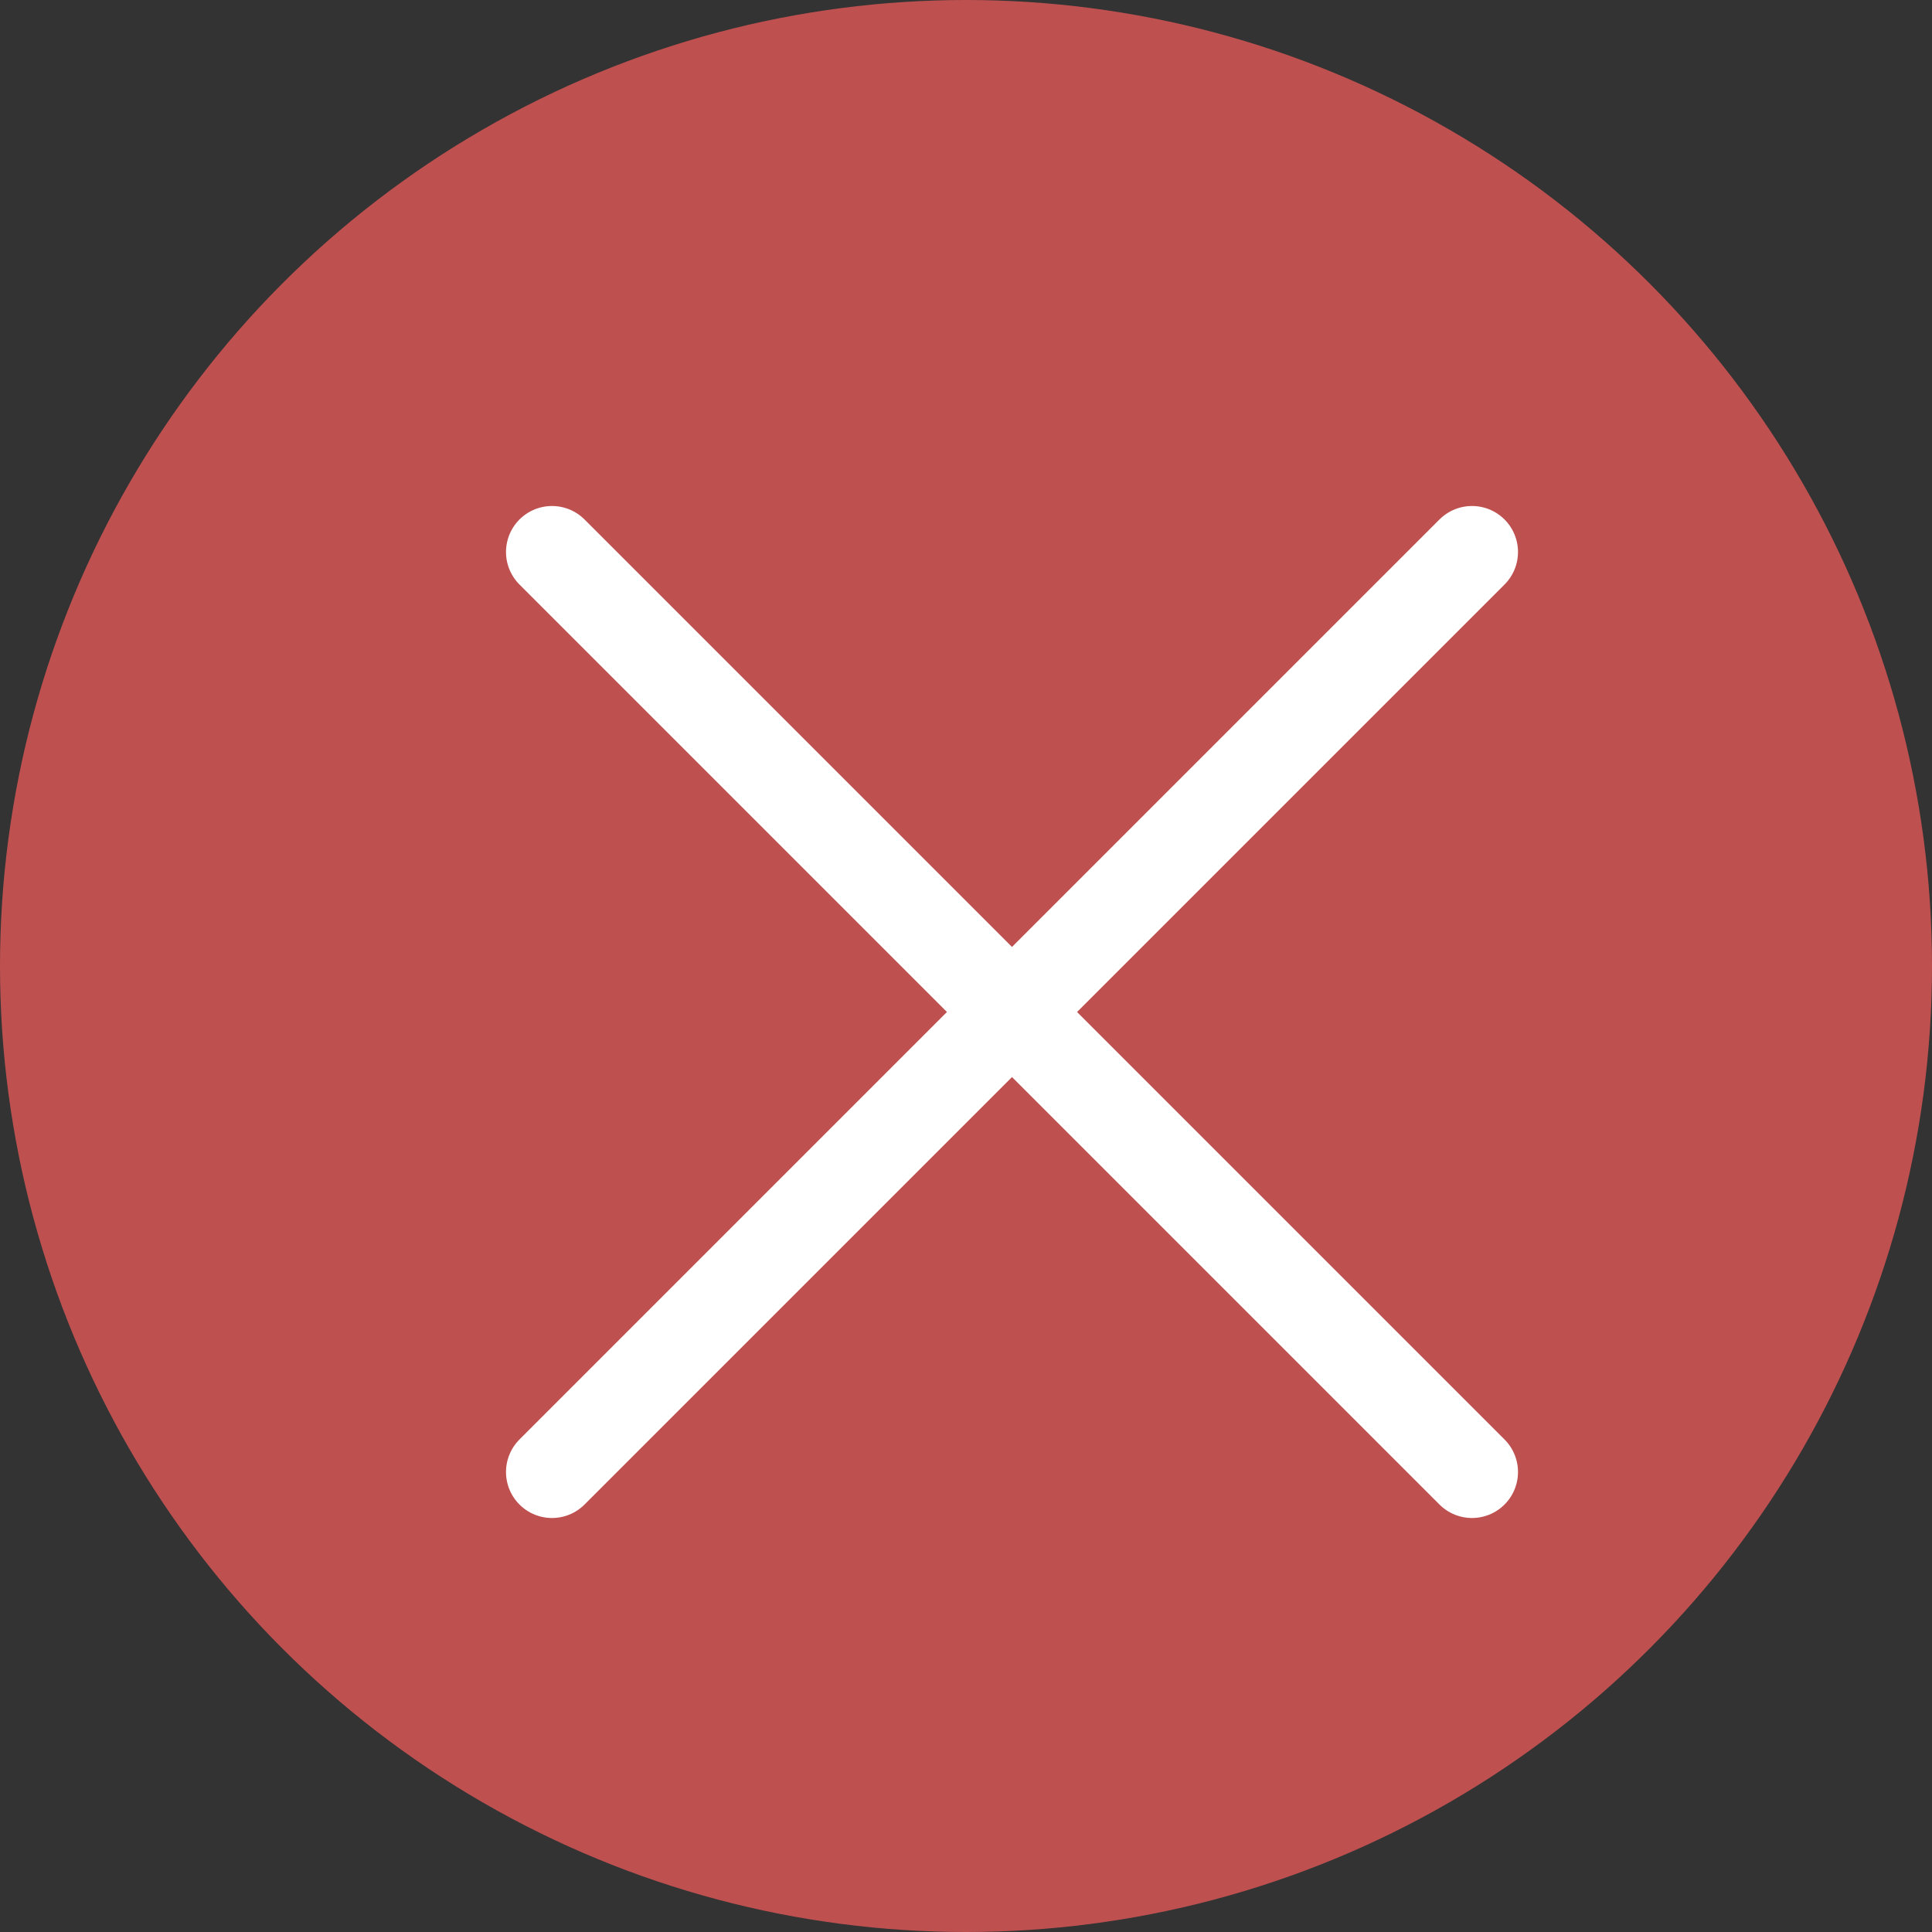 <svg width="21" height="21" viewBox="0 0 21 21" fill="none" xmlns="http://www.w3.org/2000/svg">
<rect x="0" y="0" width="21" height="21" fill="#333333" stroke="none"/>
<circle cx="10.5" cy="10.5" r="10.5" fill="#BF5050"/>
<path d="M16 6L6 16" stroke="white" stroke-linecap="round" stroke-linejoin="round"/>
<path d="M6 6L16 16" stroke="white" stroke-linecap="round" stroke-linejoin="round"/>
</svg>

